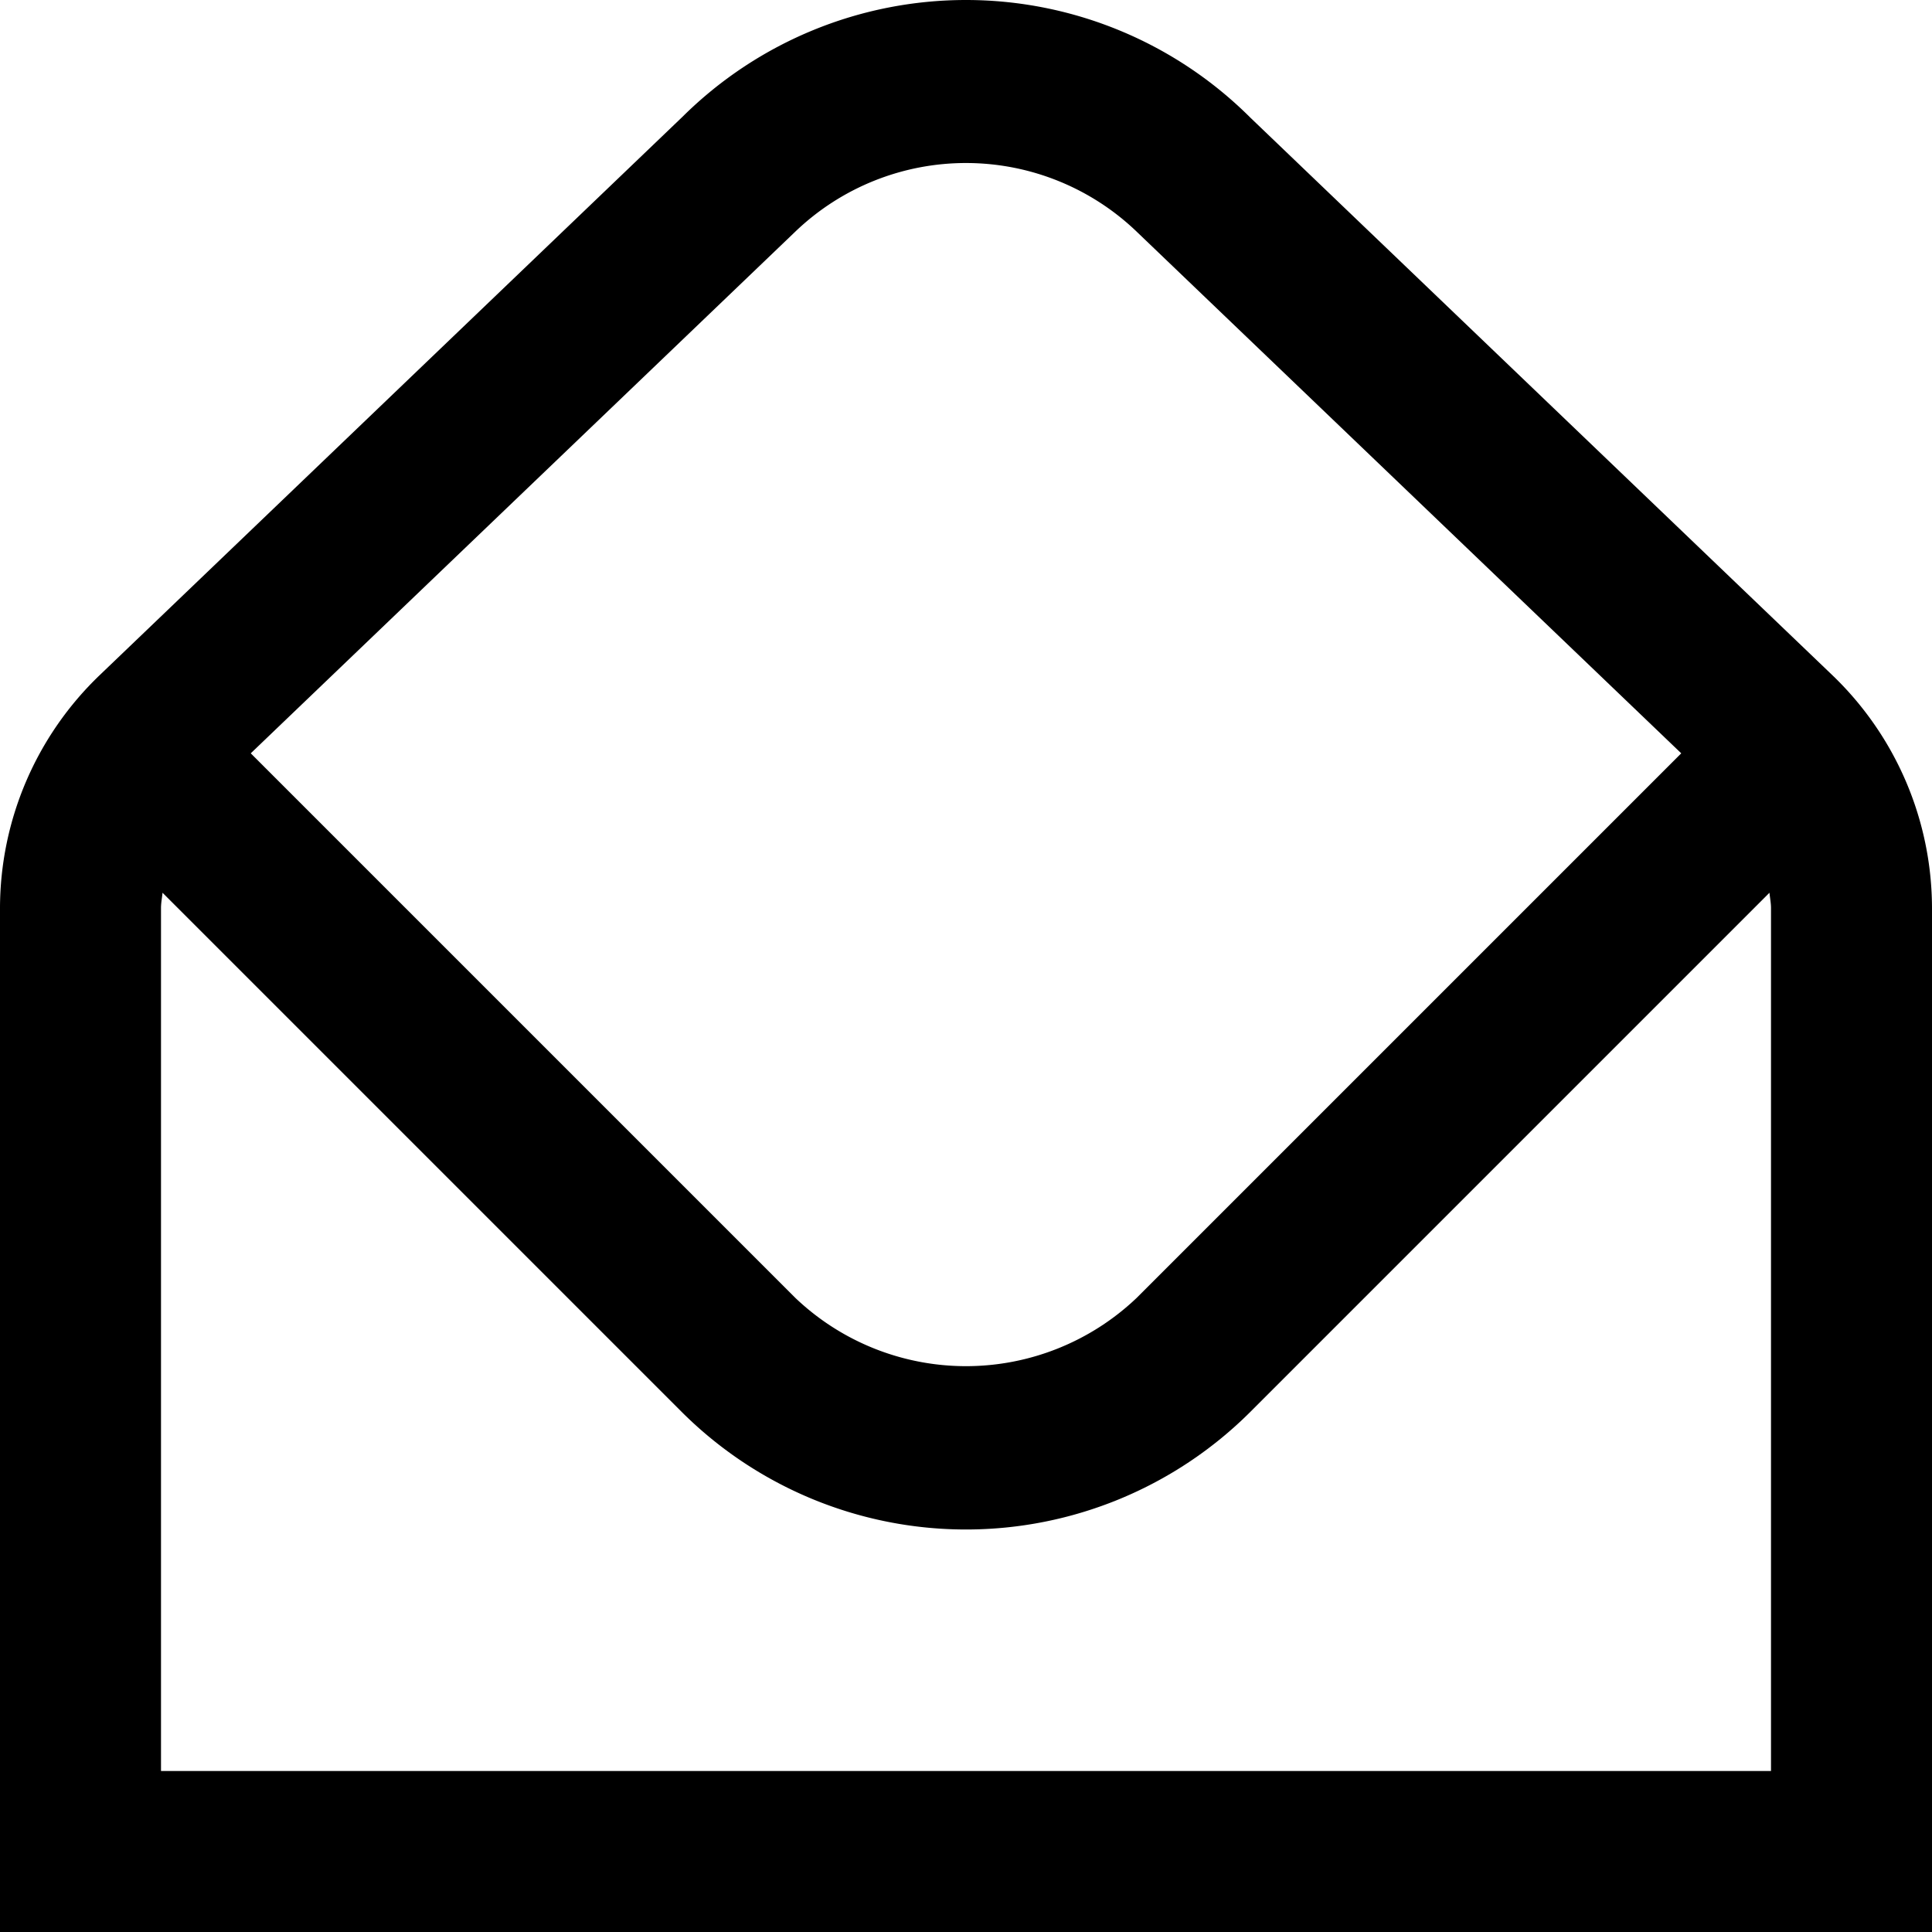 <?xml version="1.0" encoding="UTF-8"?>
<svg xmlns="http://www.w3.org/2000/svg" id="Layer_1" data-name="Layer 1" viewBox="0 0 24 24" width="96" height="96"><path d="M22.767,8.392,15.535,1.464A5,5,0,0,0,8.48,1.449L1.233,8.392A4.017,4.017,0,0,0,0,11.28V24H24V11.28A4.017,4.017,0,0,0,22.767,8.392ZM9.879,2.878a3.063,3.063,0,0,1,4.258.016l6.748,6.464-6.764,6.764a3.074,3.074,0,0,1-4.242,0L3.115,9.358ZM22,22H2V11.28c0-.064.013-.126.019-.19l6.446,6.446a5,5,0,0,0,7.07,0l6.446-6.446c.006.064.019.126.019.19Z"/></svg>
